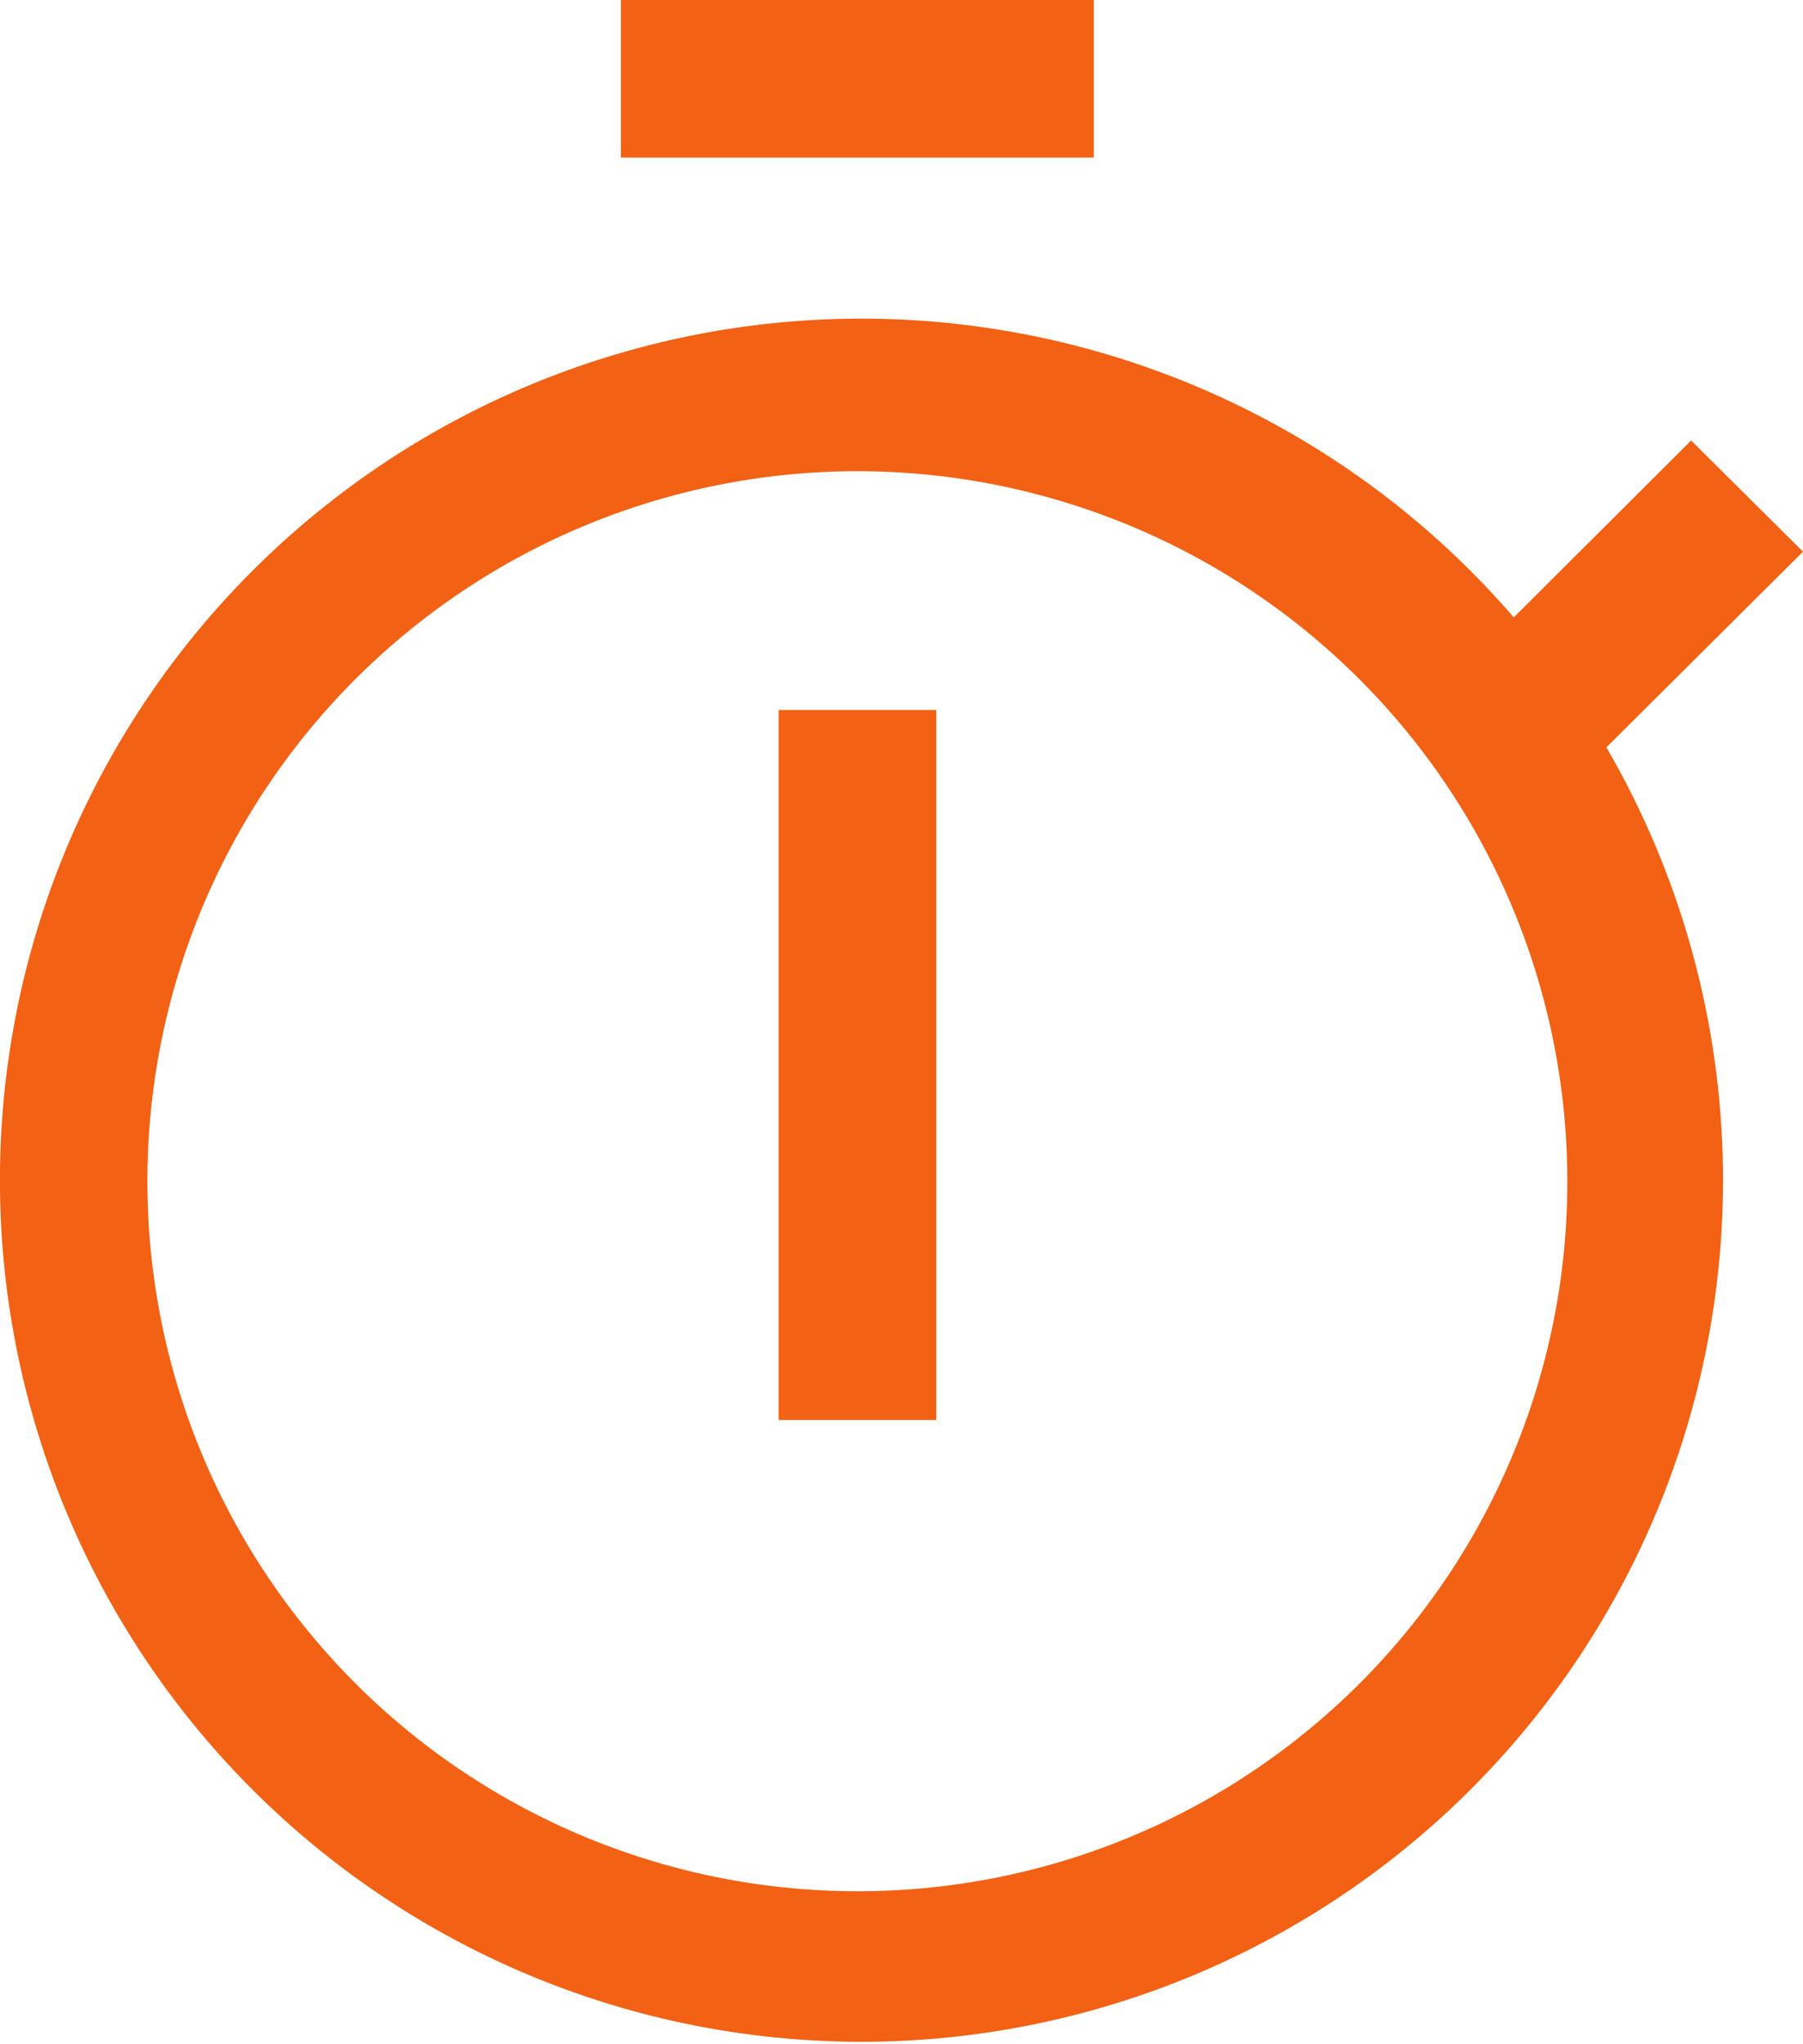<svg xmlns="http://www.w3.org/2000/svg" viewBox="0 0 116.82 132.45"><defs><style>.cls-1{fill:#f26114;}</style></defs><title>timer-icon</title><g id="Layer_2" data-name="Layer 2"><g id="Layer_1-2" data-name="Layer 1"><path class="cls-1" d="M50.45,46H60.66v46H50.45Z"/><path class="cls-1" d="M40.23,0H70.87V10.21H40.23Z"/><path class="cls-1" d="M116.82,35.74l-7.25-7.2L98.08,40a55.82,55.82,0,1,0,6,8.42ZM55.55,122.53a46,46,0,1,1,46-45.95A45.95,45.95,0,0,1,55.55,122.53Z"/></g></g></svg>